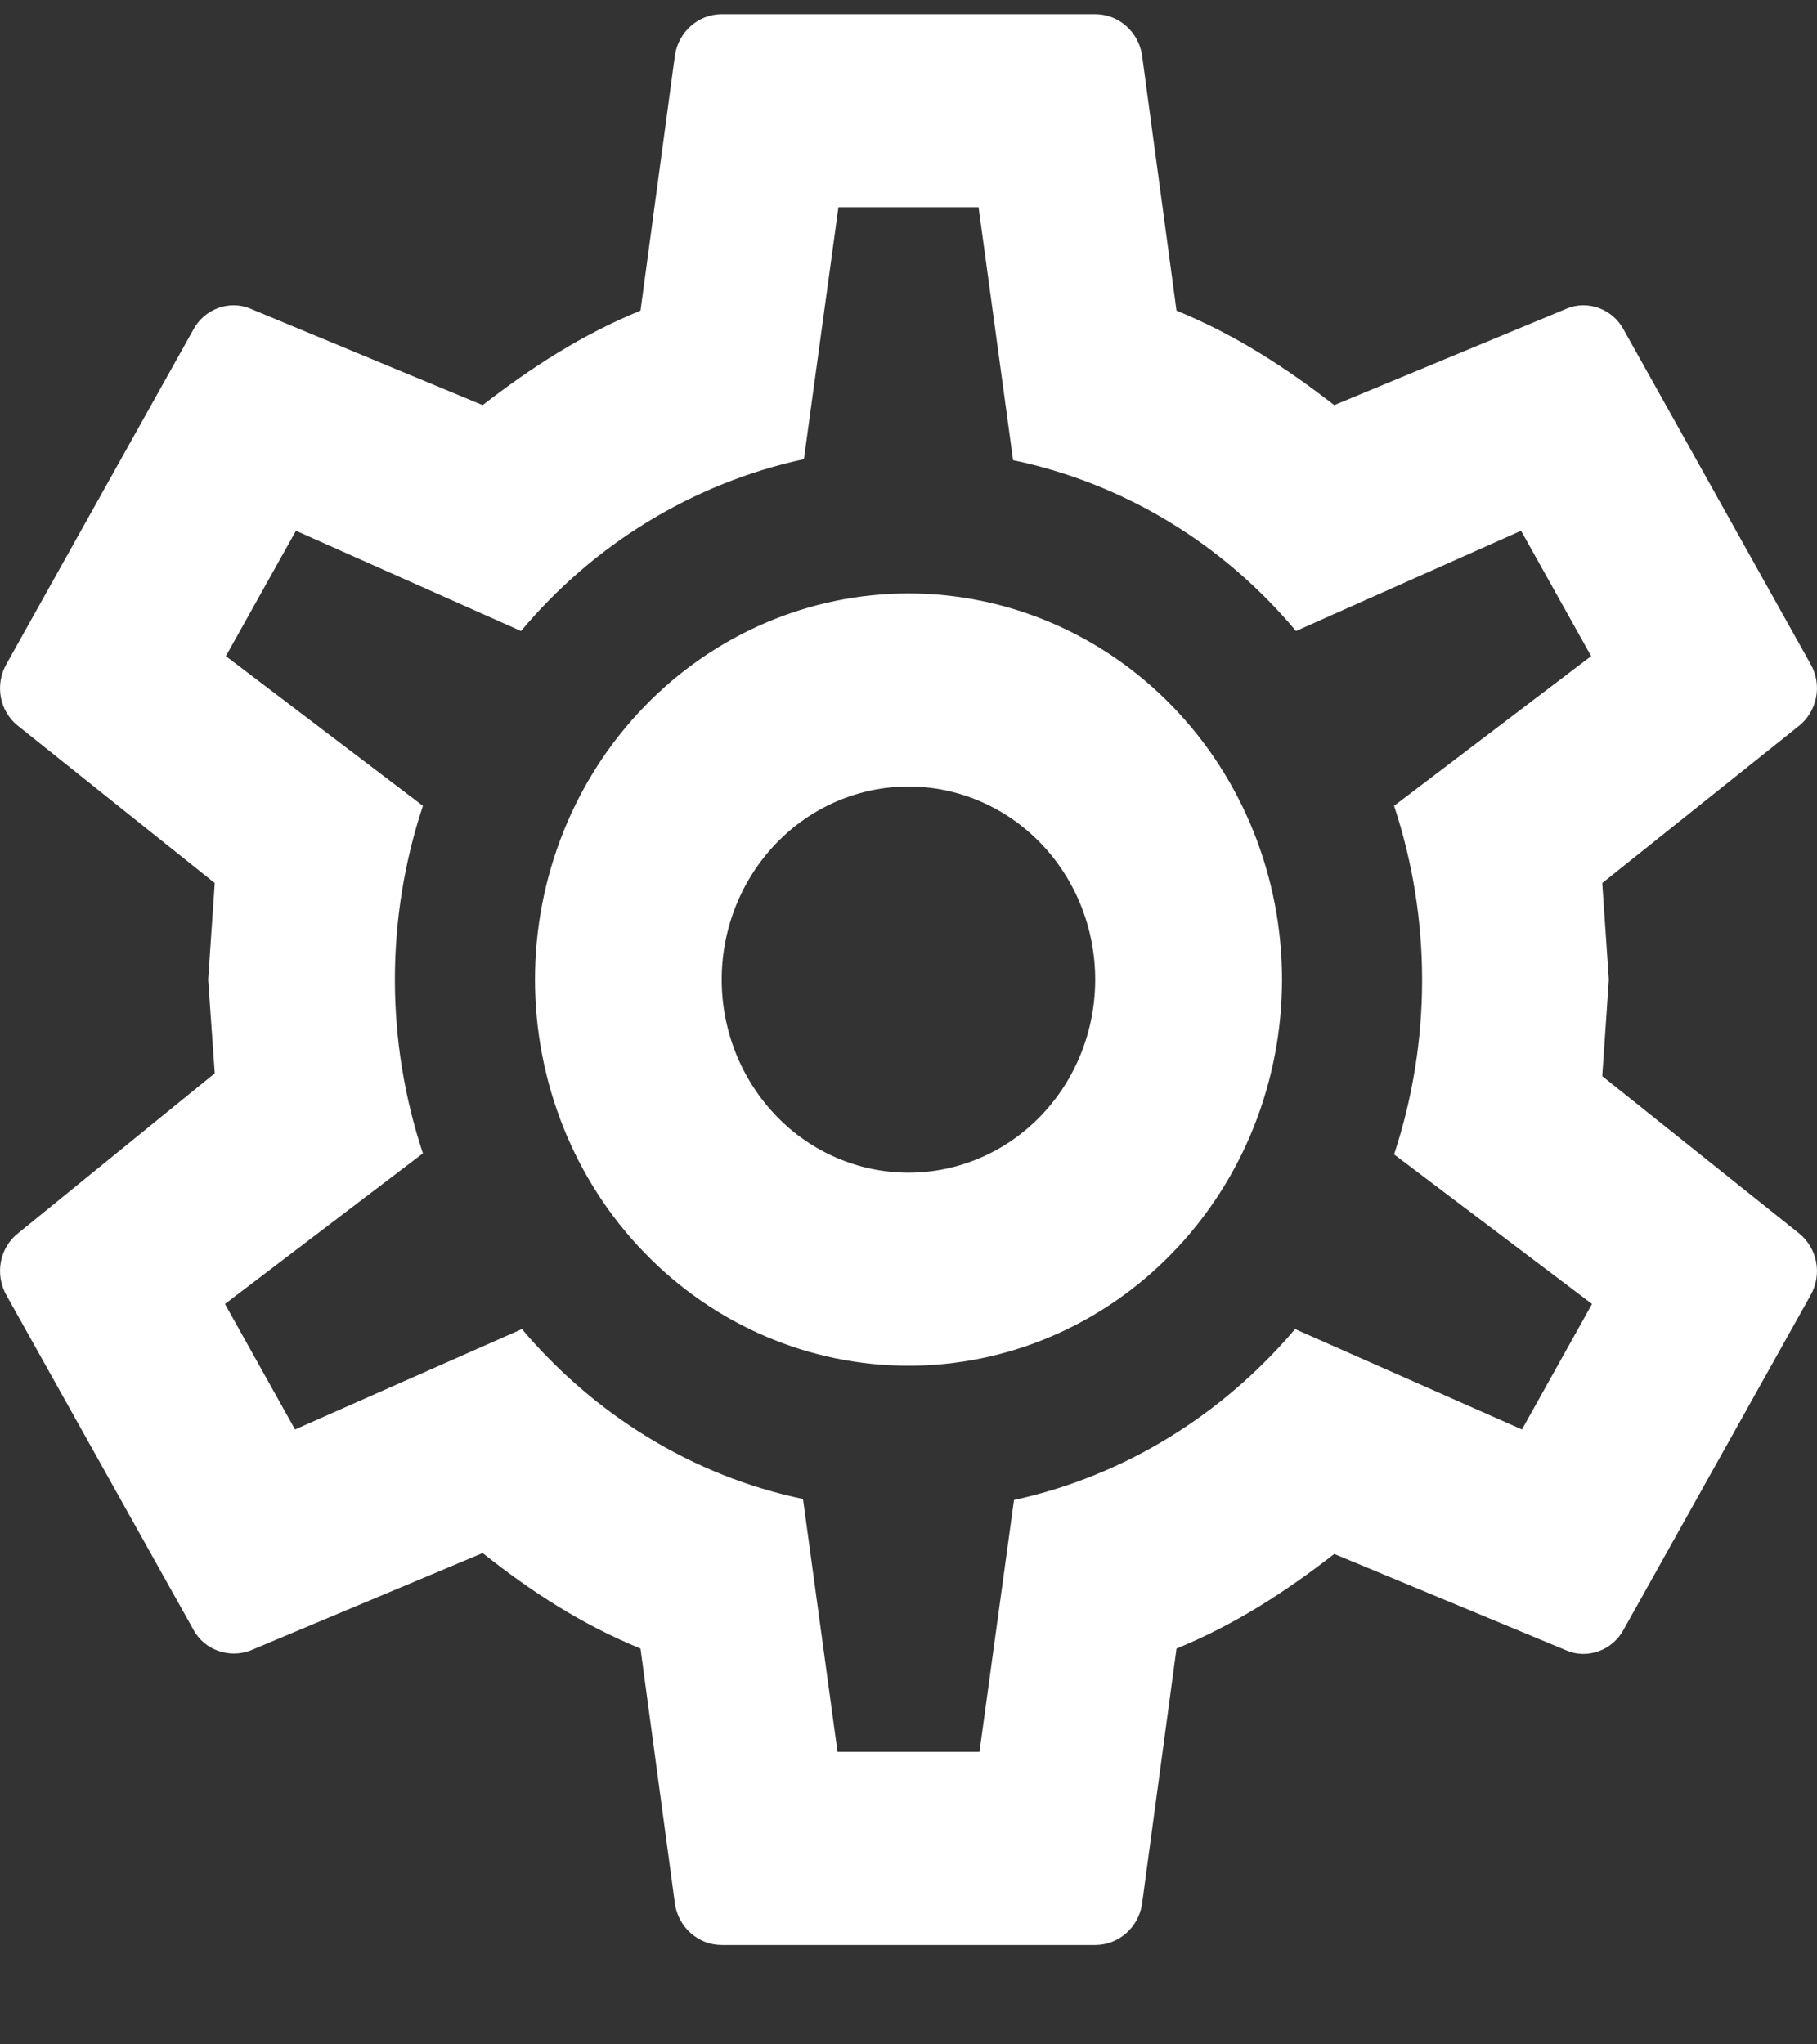<svg width="16" height="18" viewBox="0 0 16 18" fill="none" xmlns="http://www.w3.org/2000/svg">
<rect x="0" y="0" width="16" height="18" fill="#333333" stroke="none"/>
<path d="M8 5.225C8.872 5.225 9.709 5.583 10.326 6.221C10.943 6.858 11.289 7.723 11.289 8.625C11.289 9.527 10.943 10.392 10.326 11.029C9.709 11.667 8.872 12.025 8 12.025C7.128 12.025 6.291 11.667 5.674 11.029C5.057 10.392 4.711 9.527 4.711 8.625C4.711 7.723 5.057 6.858 5.674 6.221C6.291 5.583 7.128 5.225 8 5.225ZM8 6.925C7.564 6.925 7.145 7.104 6.837 7.423C6.529 7.742 6.355 8.174 6.355 8.625C6.355 9.076 6.529 9.508 6.837 9.827C7.145 10.146 7.564 10.325 8 10.325C8.436 10.325 8.854 10.146 9.163 9.827C9.471 9.508 9.644 9.076 9.644 8.625C9.644 8.174 9.471 7.742 9.163 7.423C8.854 7.104 8.436 6.925 8 6.925ZM6.355 17.125C6.15 17.125 5.977 16.972 5.944 16.768L5.64 14.515C5.122 14.303 4.678 14.014 4.25 13.674L2.203 14.533C2.022 14.601 1.8 14.533 1.701 14.345L0.057 11.405C0.007 11.317 -0.011 11.213 0.007 11.113C0.025 11.013 0.078 10.923 0.156 10.861L1.891 9.45L1.833 8.625L1.891 7.775L0.156 6.389C0.078 6.327 0.025 6.237 0.007 6.137C-0.011 6.037 0.007 5.933 0.057 5.846L1.701 2.905C1.8 2.717 2.022 2.641 2.203 2.717L4.25 3.567C4.678 3.236 5.122 2.947 5.64 2.735L5.944 0.482C5.977 0.278 6.15 0.125 6.355 0.125H9.644C9.85 0.125 10.023 0.278 10.056 0.482L10.36 2.735C10.878 2.947 11.322 3.236 11.749 3.567L13.797 2.717C13.978 2.641 14.2 2.717 14.299 2.905L15.943 5.846C16.05 6.032 16 6.262 15.844 6.389L14.109 7.775L14.167 8.625L14.109 9.475L15.844 10.861C16 10.988 16.05 11.217 15.943 11.405L14.299 14.345C14.2 14.533 13.978 14.609 13.797 14.533L11.749 13.682C11.322 14.014 10.878 14.303 10.36 14.515L10.056 16.768C10.023 16.972 9.85 17.125 9.644 17.125H6.355ZM7.383 1.825L7.079 4.043C6.092 4.256 5.221 4.8 4.588 5.556L2.606 4.673L1.989 5.777L3.724 7.095C3.395 8.087 3.395 9.163 3.724 10.155L1.981 11.481L2.598 12.586L4.596 11.702C5.229 12.45 6.092 12.994 7.071 13.198L7.375 15.425H8.625L8.929 13.207C9.908 12.994 10.771 12.45 11.404 11.702L13.402 12.586L14.019 11.481L12.276 10.164C12.605 9.169 12.605 8.089 12.276 7.095L14.011 5.777L13.394 4.673L11.412 5.556C10.766 4.783 9.89 4.254 8.921 4.052L8.617 1.825H7.383Z" fill="white"/>
</svg>
